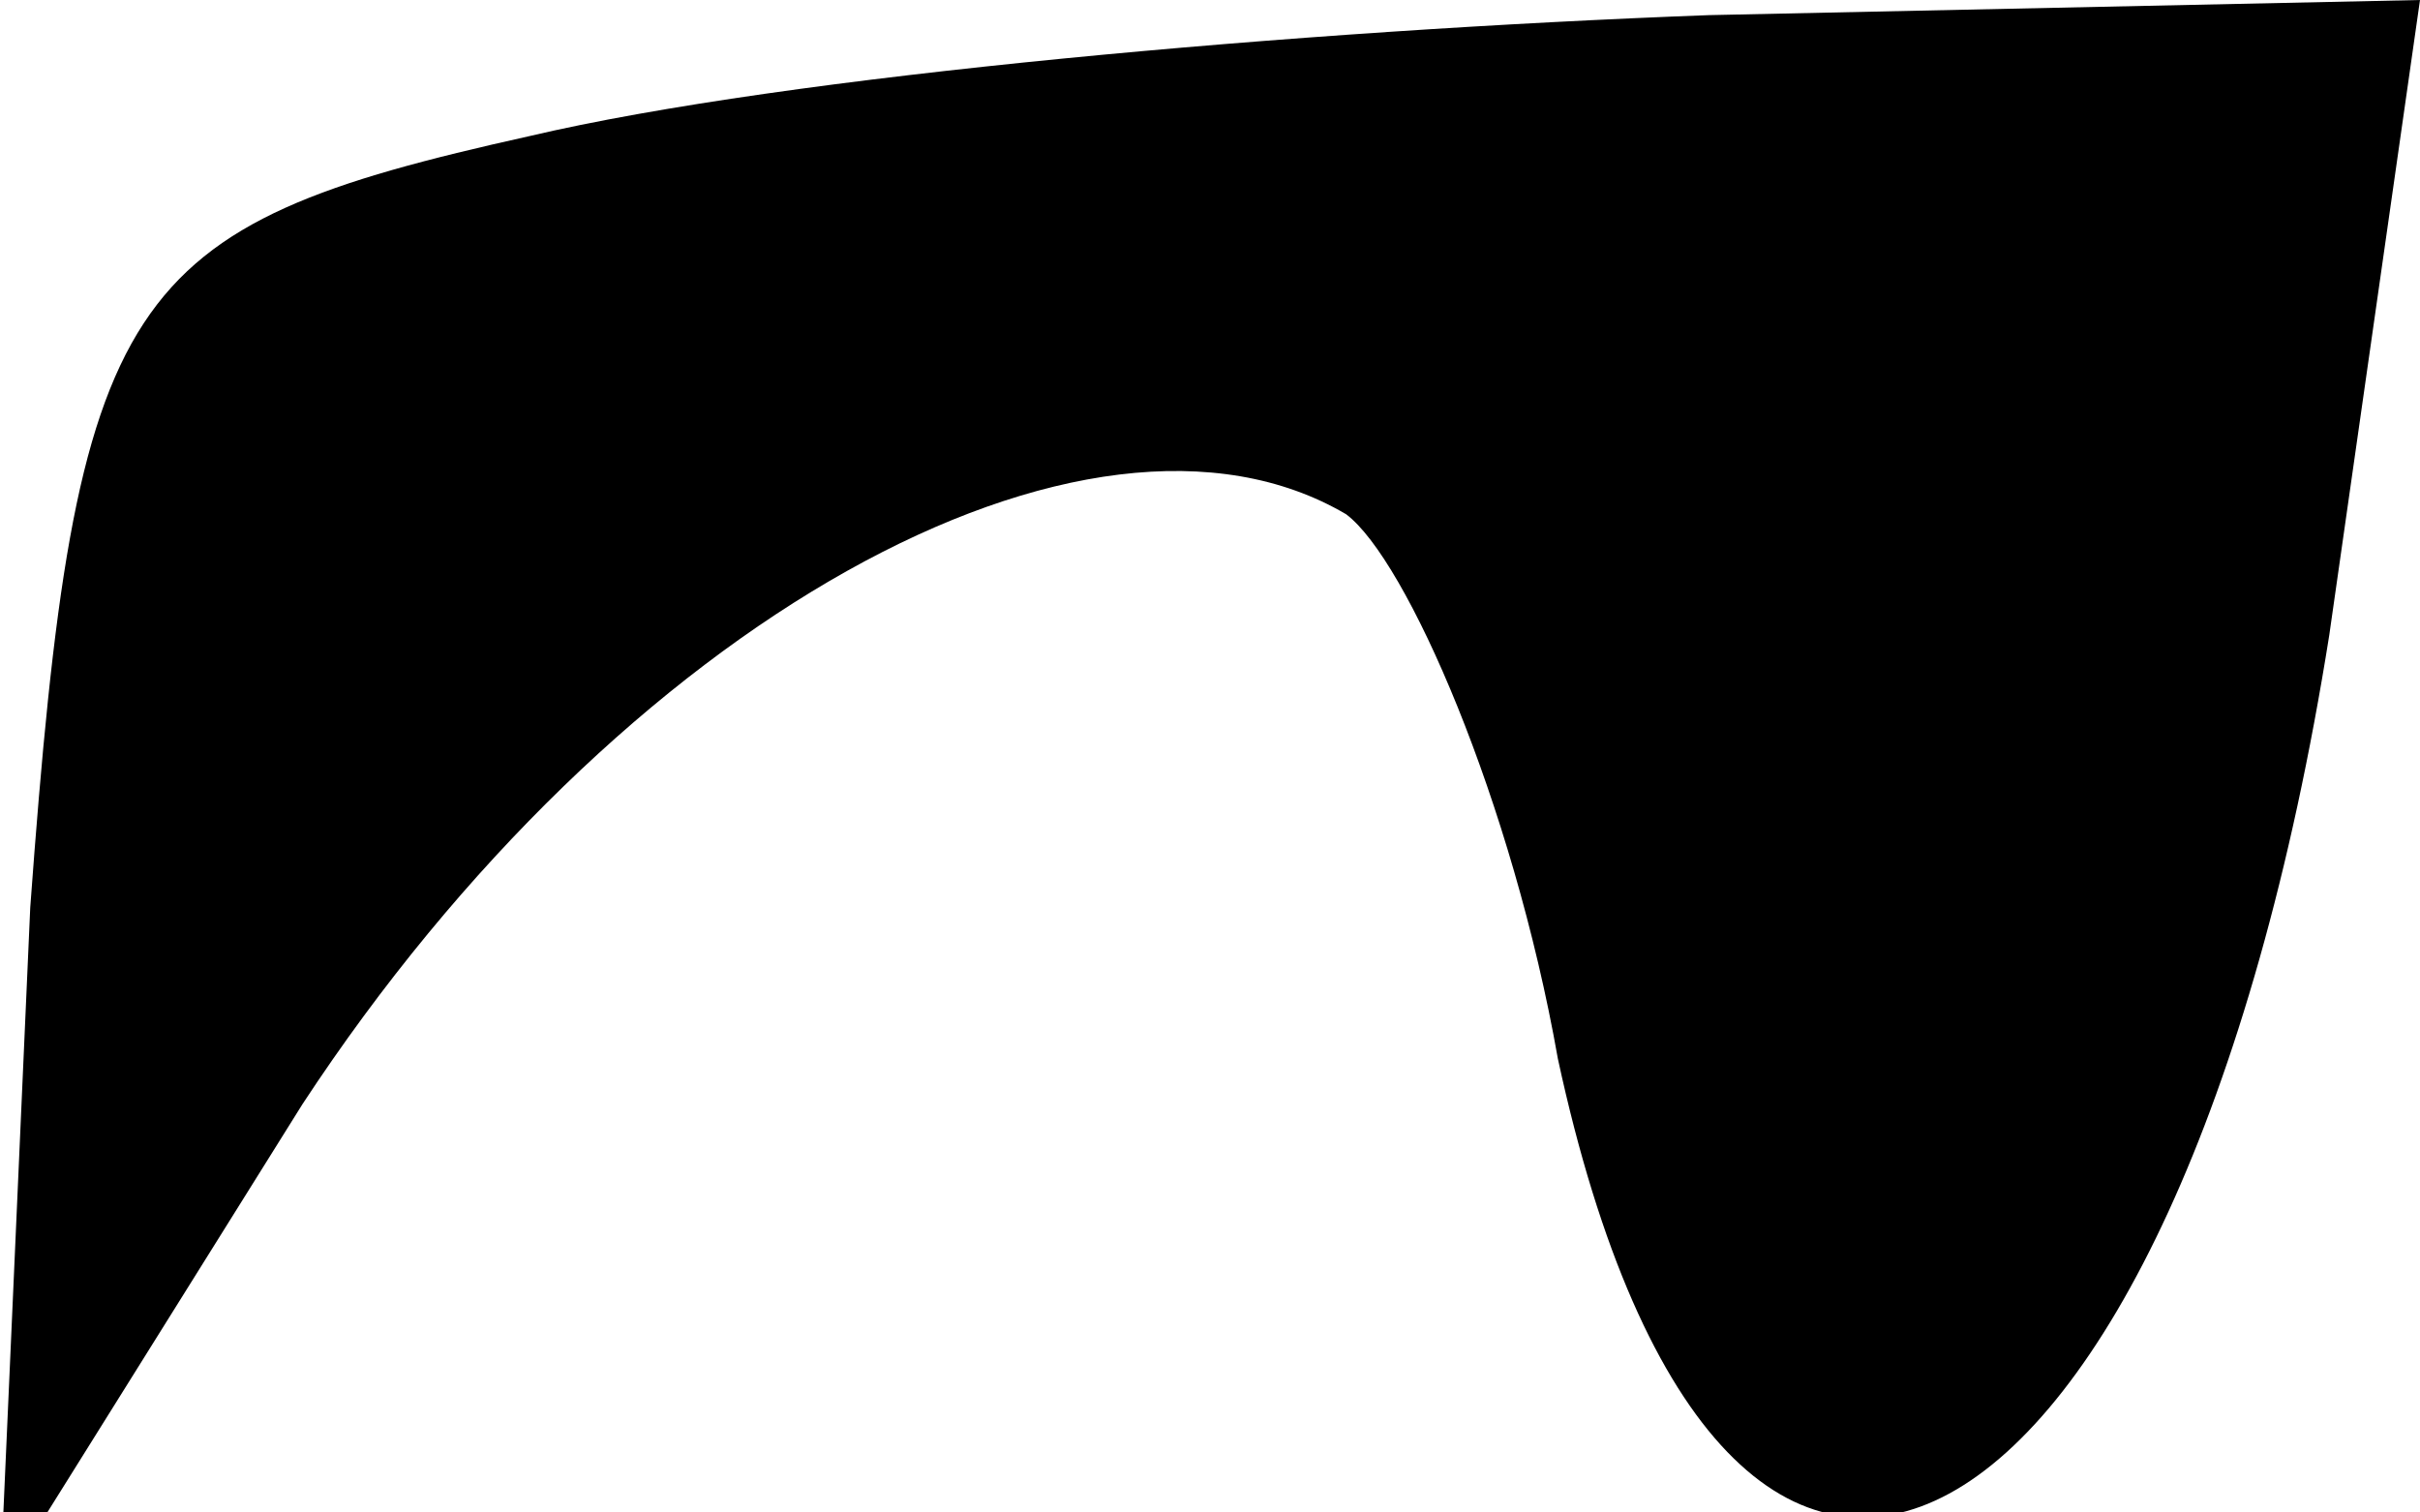 <?xml version="1.0" standalone="no"?>
<!DOCTYPE svg PUBLIC "-//W3C//DTD SVG 20010904//EN"
 "http://www.w3.org/TR/2001/REC-SVG-20010904/DTD/svg10.dtd">
<svg version="1.0" xmlns="http://www.w3.org/2000/svg"
 width="16pt" height="10pt" viewBox="0 0 16 10"
 preserveAspectRatio="xMidYMid meet">
<g transform="translate(0,10) scale(0.1,-0.1)"
fill="#000000" stroke="none">
<path fill="#000000" stroke="none" d="M35 91 c-27 -6 -30 -10 -33 -51 l-2
-45 20 32 c21 32 52 49 69 39 4 -3 11 -19 14 -36 11 -51 41 -35 51 28 l6 42
-47 -1 c-27 -1 -61 -4 -78 -8z"/>
</g>
</svg>
